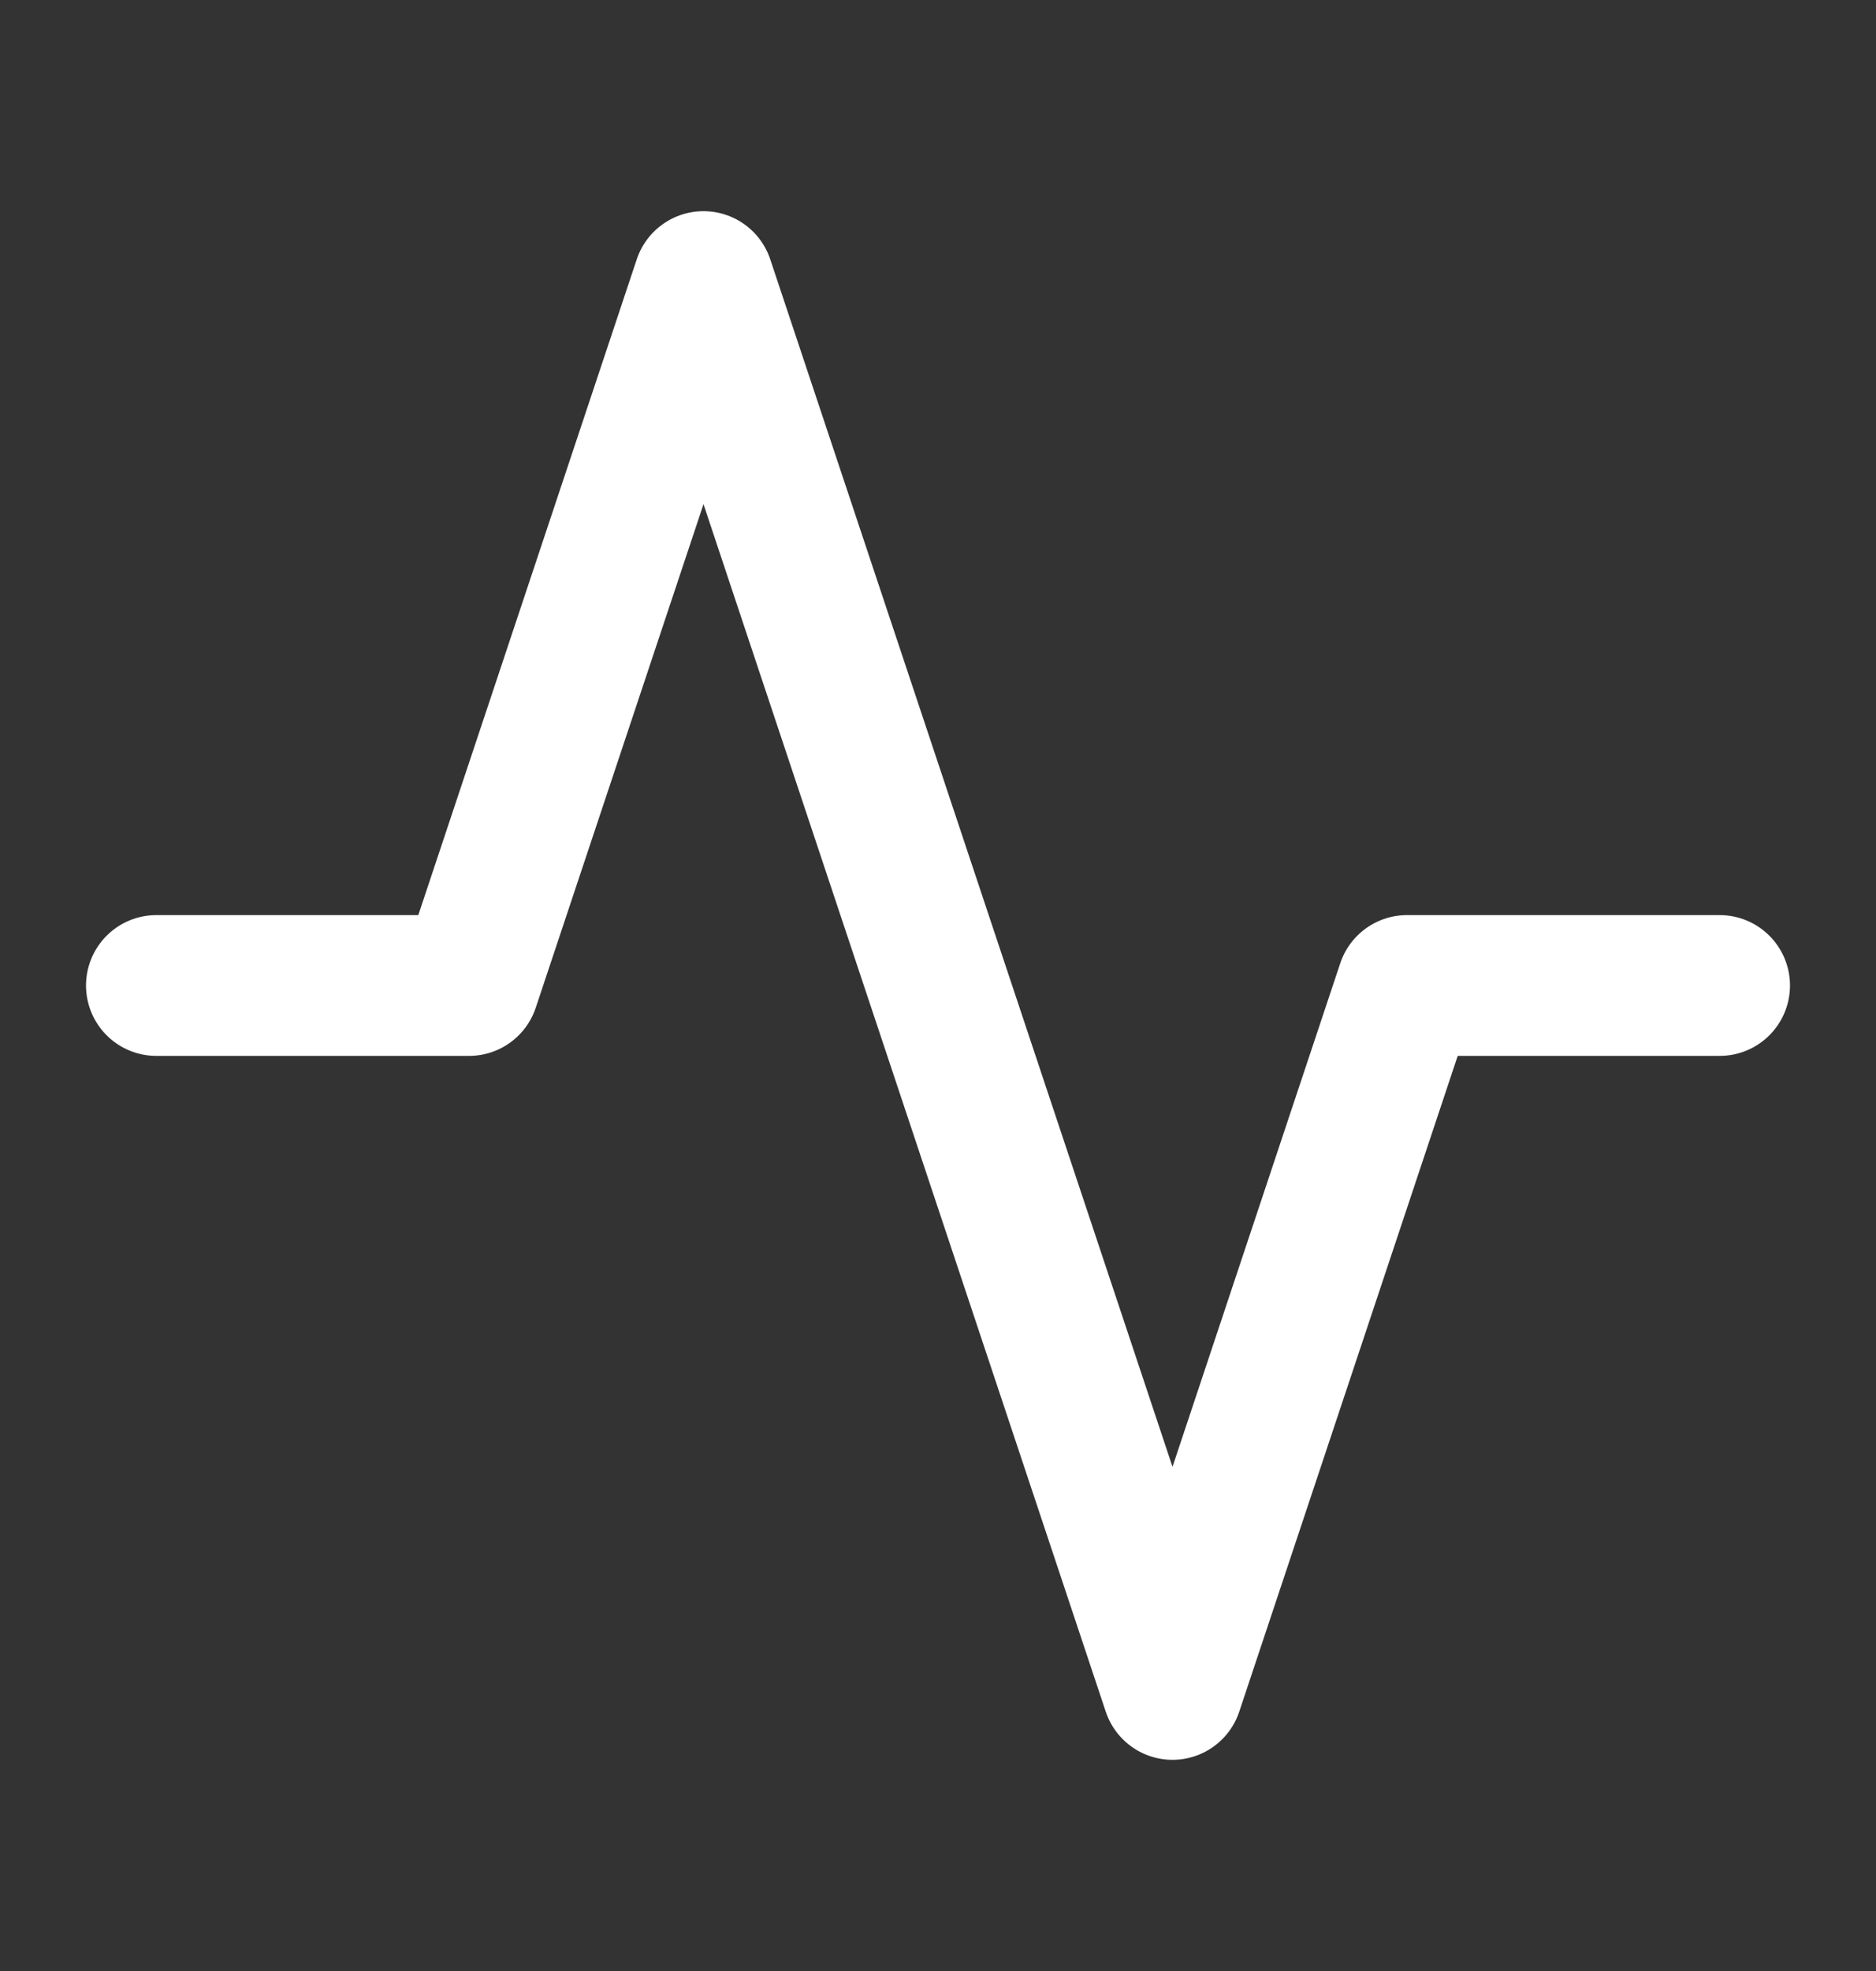 <svg width="20" height="21" viewBox="0 0 20 21" fill="none" xmlns="http://www.w3.org/2000/svg">
<rect x="0" y="0" width="20" height="21" fill="#333333" stroke="none"/>
<path d="M18.333 10.5H15L12.5 18L7.5 3L5 10.5H1.667" stroke="white" stroke-width="1.5" stroke-linecap="round" stroke-linejoin="round"/>
</svg>
